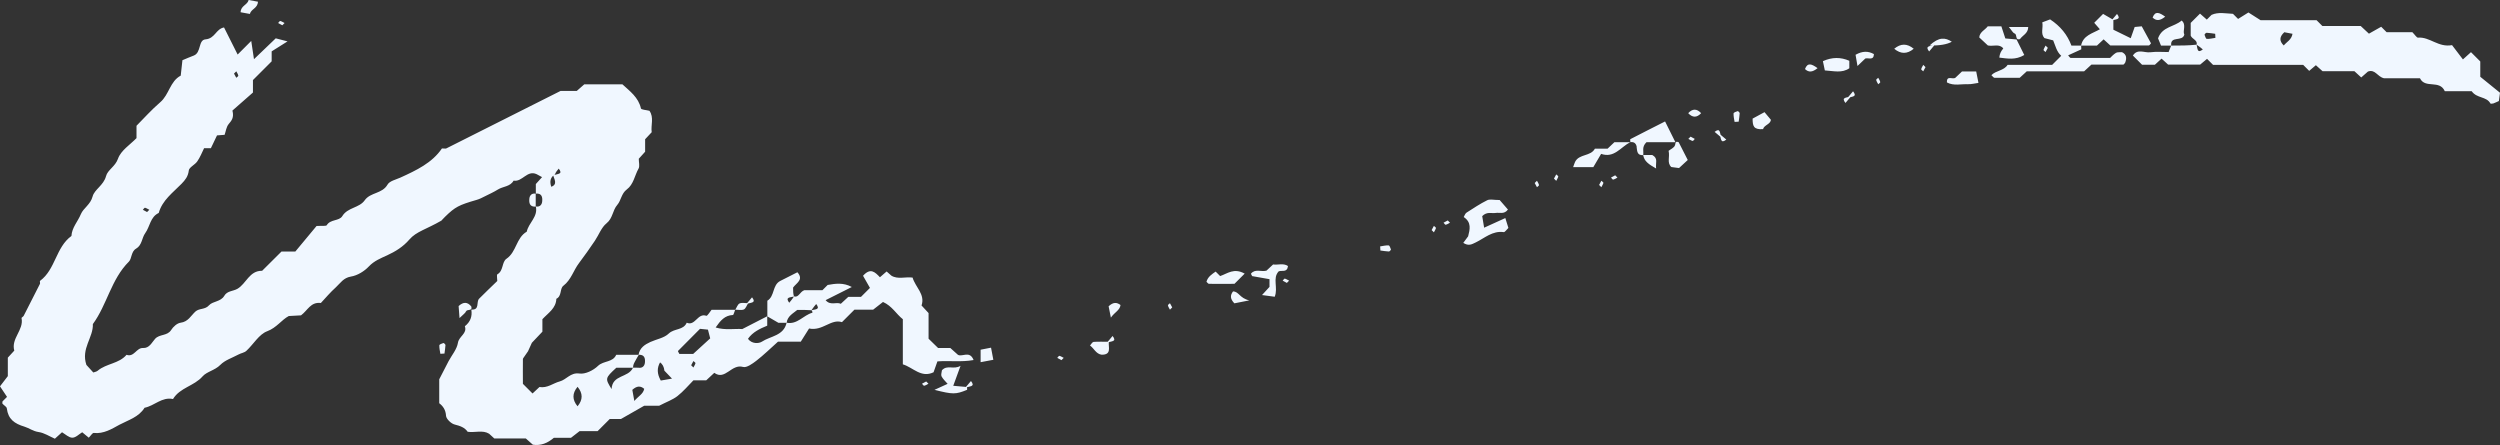 <svg width="1236" height="220" viewBox="0 0 1236 220" fill="none" xmlns="http://www.w3.org/2000/svg">
<rect x="0" y="0" width="1236" height="220" fill="#333333" stroke="none"/>
<path d="M392.661 146.545C394.847 147.218 395.408 144.303 397.65 143.462H406.619C407.46 142.621 408.188 141.892 409.197 140.883C412.953 140.21 416.989 139.594 421.137 141.892C416.652 144.135 412.448 146.265 408.188 148.396C410.543 151.255 413.457 149.124 415.7 150.19C417.045 148.9 418.222 147.835 419.399 146.77H425.677C427.191 145.256 428.704 143.742 430.106 142.341C428.928 140.267 427.751 138.192 426.686 136.342C430.386 132.194 432.628 134.548 435.038 137.071C436.103 136.118 437.224 135.165 438.346 134.212C439.018 134.829 439.803 135.501 440.7 136.286C443.895 138.248 447.651 136.735 451.182 137.239C452.527 141.948 457.516 145.48 455.61 151.03C456.9 152.432 457.965 153.553 459.086 154.787V167.457C460.599 168.914 462.113 170.428 463.794 172.054H469.848C471.081 173.175 472.202 174.184 473.604 175.417C475.678 176.651 479.433 173.119 481.339 177.996C475.285 179.117 469.512 178.22 463.458 178.669C462.841 180.407 462.225 182.257 461.552 184.051C455.386 187.022 451.406 181.64 446.361 180.126V157.814C443.11 155.291 441.092 151.311 436.552 149.293C434.926 150.526 433.357 151.759 431.675 153.105H422.426C420.464 155.067 418.614 156.917 416.26 159.272C410.823 157.478 406.731 163.813 400.004 162.411C398.547 164.709 396.865 167.457 395.912 168.914H384.645C380.946 172.222 377.583 175.529 373.883 178.389C371.977 179.846 369.118 181.92 367.381 181.416C361.607 179.734 358.58 188.255 353.143 184.331C351.517 185.845 350.396 186.91 349.163 188.031H342.829C340.25 190.666 337.84 193.525 334.925 195.824C332.627 197.618 329.712 198.627 325.9 200.589H318.501C314.521 202.832 311.102 204.85 307.01 207.148H301.461L295.463 213.147H286.55C285.205 214.212 283.972 215.109 282.29 216.455H273.826C270.687 219.089 267.492 220.435 263.456 219.874C262.447 218.977 261.27 217.968 259.98 216.791H244.397C243.556 216.006 242.772 215.333 241.819 214.436C238.624 212.474 234.868 213.988 231.224 213.483C229.711 211.297 227.469 210.568 224.834 209.895C223.097 209.503 220.63 207.148 220.518 205.579C220.35 202.607 219.005 200.757 217.155 199.356V187.527C219.005 183.883 220.35 181.248 221.751 178.613C223.377 175.585 225.899 172.67 226.404 169.475C226.908 166.223 231.112 164.934 229.823 161.29C232.514 159.159 233.579 156.468 233.018 153.049C237.334 153.385 235.316 149.236 236.886 147.667C239.857 144.639 242.94 141.78 245.855 138.921C245.855 137.576 245.462 135.894 245.911 135.613C248.994 133.876 248.041 129.559 250.395 127.933C255.384 124.569 255.16 117.562 260.429 114.534C261.326 110.161 266.09 107.19 264.913 102.088C266.875 102.425 267.884 101.248 268.052 99.678C268.276 97.547 267.94 95.473 264.913 95.698V90.988C265.978 89.811 266.987 88.746 267.996 87.569C267.043 87.064 266.202 86.559 265.306 86.111C260.597 83.924 258.243 90.091 253.927 89.306C252.245 92.334 248.713 92.109 246.191 93.679C244.117 94.969 241.875 95.978 239.633 97.099C238.343 97.772 236.998 98.445 235.597 98.837C226.908 101.36 225.058 102.257 220.014 107.19C218.5 108.648 217.155 110.274 218.276 109.04C210.877 113.357 205.832 114.422 202.413 118.402C199.33 121.99 195.518 124.345 191.37 126.251C188.175 127.709 185.036 128.942 182.401 131.689C180.159 134.1 176.684 136.23 173.488 136.735C169.789 137.351 168.275 139.986 166.089 142.004C163.343 144.471 160.932 147.33 158.634 149.797C153.589 149.18 152.188 153.385 148.824 155.908C147.367 155.964 145.349 156.076 142.771 156.244C139.239 158.094 136.773 162.019 132.12 163.756C128.028 165.27 125.338 170.204 121.806 173.455C120.797 174.408 119.116 174.576 117.826 175.305C114.799 176.931 111.212 178.052 108.914 180.407C106.279 183.098 102.243 183.714 100.169 186.069C95.965 190.89 88.958 191.619 85.539 197.281C80.046 196.104 76.346 200.645 71.469 201.598C68.611 206.251 63.342 207.709 59.025 210.007C55.326 212.026 51.234 214.604 46.357 214.044C45.684 213.988 44.843 215.445 43.891 216.398C42.826 215.501 41.761 214.661 40.639 213.707C39.07 214.661 37.444 216.398 35.763 216.398C34.081 216.398 32.343 214.717 30.662 213.707C29.653 214.604 28.476 215.67 27.13 216.903C24.44 215.726 21.861 213.988 19.058 213.595C16.368 213.203 14.35 211.633 12.164 210.96C7.119 209.447 4.036 207.26 3.363 201.878C3.251 201.038 1.906 200.421 1.233 199.58C1.065 199.356 1.233 198.851 1.233 198.459C1.962 197.73 2.747 196.945 3.475 196.216C2.41 194.646 1.401 193.077 0 191.002C1.289 189.321 2.466 187.751 3.868 185.957V176.819C4.989 175.642 6.054 174.464 7.063 173.343C5.381 167.288 11.883 163.14 10.65 157.253C10.594 156.973 11.491 156.581 11.715 156.132C14.406 150.918 17.097 145.648 19.731 140.379C19.955 139.93 19.563 139.033 19.787 138.865C27.467 133.203 27.579 122.271 35.314 116.665C35.538 112.516 38.509 109.489 39.967 105.901C41.256 102.817 44.731 101.192 45.797 97.099C46.693 93.679 51.234 91.605 52.411 87.12C53.196 83.981 57.007 82.355 58.353 78.43C59.754 74.394 64.406 71.479 67.49 68.283V62.172C71.021 58.641 74.833 54.324 79.205 50.568C83.633 46.812 84.026 40.196 89.351 37.393C89.631 34.702 89.911 32.179 90.192 29.769C92.21 28.928 94.003 28.143 95.797 27.47C99.609 26.013 97.927 19.734 101.627 19.453C106.335 19.061 106.728 14.296 110.764 13.567C112.557 17.099 114.631 21.303 117.49 26.966C120.069 24.387 122.199 22.256 124.217 20.238C124.553 22.537 125.001 25.452 125.562 29.264C129.542 25.452 132.849 22.313 136.324 18.949C137.614 19.285 139.071 19.678 142.154 20.462C138.454 22.761 135.876 24.443 134.306 25.396V30.329C131.279 33.357 128.253 36.384 125.057 39.58V45.746C121.526 48.83 117.995 51.913 114.912 54.66C115.808 58.192 114.463 59.65 113.062 61.332C111.885 62.733 111.66 64.919 111.044 66.657C109.642 66.77 108.633 66.826 107.288 66.938C106.335 68.956 105.27 71.142 104.261 73.273H100.898C99.833 75.459 98.936 77.758 97.535 79.776C96.358 81.514 93.499 82.691 93.331 84.317C92.994 87.232 91.593 88.97 89.743 90.876C85.483 95.249 80.27 98.949 78.476 105.284C74.272 107.246 74.16 112.011 71.806 115.263C70.068 117.618 70.292 121.206 67.265 122.943C64.799 124.345 65.191 127.877 63.734 129.335C54.933 138.08 52.971 150.582 45.909 160.225C46.189 166.896 39.967 172.278 42.714 180.407C43.274 181.023 44.675 182.537 46.133 184.163C46.861 183.883 47.758 183.771 48.319 183.266C52.579 179.678 58.801 179.846 62.557 175.417C66.312 176.763 67.433 171.885 70.685 172.054C73.88 172.222 75.057 169.307 76.682 167.513C78.869 165.102 82.68 166.167 84.586 163.196C85.595 161.57 87.557 159.776 89.295 159.552C92.994 159.103 94.396 156.076 96.582 154.058C98.544 152.264 101.346 153.217 103.364 150.918C105.158 148.9 109.138 149.236 110.876 146.265C112.333 143.742 115.248 144.023 117.378 142.789C121.75 140.267 123.264 133.763 129.598 133.876C132.905 130.568 136.268 127.26 139.183 124.345H146.022C149.441 120.196 153.477 115.375 156.504 111.731C159.587 111.563 161.269 111.843 161.549 111.339C163.343 108.311 167.659 109.377 169.228 106.854C171.863 102.481 177.636 102.873 180.327 99.005C183.13 95.025 188.959 95.866 191.594 91.269C192.603 89.475 195.742 88.802 197.984 87.793C205.832 84.205 213.623 80.561 218.5 73.385C219.565 73.385 220.182 73.553 220.63 73.385C239.072 64.135 257.514 54.828 277.133 44.962H285.149C286.382 43.84 287.559 42.831 288.848 41.71H307.739C311.382 45.074 315.642 48.101 316.876 53.595C317.044 54.268 319.566 54.38 321.08 54.772C323.434 58.08 321.696 61.836 322.201 65.368C321.136 66.545 320.071 67.667 318.95 68.844V75.011C317.829 76.244 316.764 77.421 315.811 78.487C315.811 80.224 316.371 82.187 315.698 83.364C313.737 86.784 313.288 91.156 309.869 93.679C307.178 95.698 307.066 99.117 305.216 101.248C302.806 103.995 303.03 107.863 299.891 110.386C297.313 112.46 296.079 116.104 294.118 119.019C291.595 122.775 288.961 126.475 286.27 130.063C283.523 133.651 282.402 138.304 278.534 141.276C276.685 142.677 277.862 146.377 275.059 147.723C274.891 152.432 271.079 154.674 268.164 157.814V163.981C265.978 166.279 263.792 168.578 262.951 169.475C261.438 172.838 260.597 174.632 261.158 173.511C259.084 176.651 258.579 177.043 258.523 177.492C258.467 181.696 258.523 185.901 258.523 189.769C260.317 191.563 261.774 193.077 263.288 194.534C264.465 193.469 265.586 192.404 266.707 191.339C270.631 192.012 273.49 189.433 276.685 188.592C280.104 187.695 282.01 184.051 286.438 184.667C289.353 185.116 293.389 183.098 295.687 180.855C298.434 178.276 302.974 179.23 304.656 175.417H315.811C315.082 176.651 314.353 177.884 313.681 179.173C313.232 180.014 312.952 180.911 313.008 181.808H304.712C299.05 187.022 299.162 187.134 302.358 192.348C302.75 185.116 310.598 186.91 312.952 181.808C313.568 181.808 314.633 181.696 315.642 181.808C317.548 182.089 318.613 181.023 318.838 179.398C319.062 177.267 318.725 175.193 315.698 175.417C316.259 171.998 318.725 170.372 321.528 169.082C324.611 167.681 328.367 167.12 330.665 164.878C333.356 162.299 337.84 163.364 339.522 159.552C343.726 161.402 344.903 154.562 349.219 156.132C349.724 156.3 351.125 153.946 351.798 153.161H363.457C363.064 154.058 362.728 155.74 362.336 155.74C358.356 155.908 356.17 158.487 353.815 161.906C358.524 163.364 363.233 162.411 366.988 162.691C371.529 160.393 375.396 158.375 379.32 156.356V161.009C375.677 162.523 372.145 164.149 369.791 167.513C371.697 170.091 375.116 169.923 376.686 168.914C380.946 166.111 387.448 166.055 388.906 159.552C394.175 160.617 397.202 155.796 401.63 154.618C401.742 154.618 401.63 153.665 401.181 153.385C403.199 152.88 405.666 153.105 403.536 150.302C402.807 151.143 402.078 152.04 401.181 153.385C399.164 153.217 396.697 153.217 394.175 153.217C392.045 155.011 389.298 156.3 388.906 159.608H384.87C382.74 158.375 381.058 157.421 379.376 156.412C379.376 153.834 379.376 151.255 379.376 148.676C383.076 146.433 381.787 140.995 385.71 138.921C388.569 137.463 391.428 136.062 394.231 134.604C397.538 138.304 393.67 139.93 392.101 142.173C392.101 143.742 392.101 145.256 392.549 146.602C390.531 147.106 388.065 146.882 390.195 149.685C390.924 148.844 391.652 147.947 392.549 146.602L392.661 146.545ZM274.386 86.223C272.219 87.494 271.602 89.531 272.537 92.334C275.956 91.156 273.826 88.297 273.49 86.615C275.956 85.887 278.422 86.167 276.236 83.364C275.507 84.205 274.779 85.102 274.33 86.279L274.386 86.223ZM346.08 162.579C342.605 166.055 338.905 169.755 335.205 173.511C335.093 173.623 335.486 174.24 335.878 174.969H342.717C345.632 172.334 348.322 169.811 351.125 167.288C350.732 165.663 350.34 164.261 350.004 162.972C348.546 162.803 347.537 162.691 346.136 162.579H346.08ZM326.349 179.117C324.779 181.92 324.779 184.724 326.685 188.143C328.255 187.863 329.992 187.583 332.235 187.19C330.609 185.452 329.544 184.387 328.479 183.266C328.292 181.397 327.563 180.014 326.293 179.117H326.349ZM285.541 191.227C282.851 194.478 282.851 197.618 285.541 200.869C288.232 197.618 288.232 194.478 285.541 191.227ZM313.568 198.29C315.642 195.824 317.997 194.815 318.501 192.236C316.707 190.722 314.914 190.666 312.616 192.74C312.896 194.198 313.176 195.936 313.624 198.29H313.568ZM115.696 36.384C116.089 37.057 116.425 37.73 116.817 38.458C117.154 38.122 117.882 37.673 117.826 37.393C117.658 36.664 117.21 35.936 116.817 35.263C116.481 35.599 116.089 35.992 115.696 36.384ZM72.703 104.836C73.151 104.387 73.487 104.051 73.824 103.714C73.095 103.378 72.422 102.873 71.694 102.705C71.413 102.649 71.021 103.322 70.629 103.714C71.301 104.107 72.03 104.499 72.703 104.836ZM341.708 180.575C342.156 181.023 342.493 181.36 342.829 181.696C343.165 180.967 343.67 180.295 343.838 179.566C343.894 179.286 343.221 178.893 342.829 178.501C342.436 179.173 342.044 179.902 341.708 180.575ZM1073.44 22.537C1077.7 22.537 1081.91 22.537 1086 22.088C1086.5 24.107 1086.28 26.573 1089.08 24.443C1088.24 23.714 1087.34 22.985 1086 22.088C1086.67 19.902 1083.76 19.341 1083.08 17.603V11.325C1084.65 9.755 1086.17 8.241 1087.68 6.727C1088.8 7.737 1089.92 8.746 1091.04 9.699C1091.77 8.97 1092.56 8.185 1093.4 7.344C1096.76 5.83 1100.4 6.671 1103.99 6.84C1104.78 7.624 1105.51 8.353 1106.51 9.362C1107.92 8.465 1109.43 7.512 1111.62 6.167C1113.02 7.064 1114.64 8.129 1117.61 9.979H1145.3C1146.59 11.268 1147.32 11.997 1148.16 12.838H1167.11C1168.29 13.959 1169.41 15.025 1171.2 16.65C1173.05 15.585 1175.12 14.408 1177.26 13.231C1177.87 13.847 1178.6 14.576 1179.95 15.921H1192.67C1193.96 17.211 1194.8 18.669 1195.47 18.613C1201.25 18.108 1205.51 23.602 1212.29 22.313C1213.91 24.387 1215.82 26.91 1217.67 29.376C1219.41 27.807 1220.53 26.797 1221.65 25.788C1223.16 27.302 1224.68 28.816 1226.25 30.386V37.954C1229.22 40.364 1232.86 43.28 1236 45.858C1235.72 47.933 1235.61 48.942 1235.44 49.951C1234.54 50.343 1233.65 50.792 1232.75 51.128C1232.24 51.297 1231.35 51.353 1231.24 51.128C1229.33 47.596 1224.51 48.718 1221.99 45.074H1208.7C1206.12 39.243 1199 44.008 1196.43 38.683H1178.6C1175.24 37.842 1174.34 34.086 1170.7 35.375C1169.8 36.216 1168.62 37.225 1167.39 38.29C1166.32 37.337 1165.2 36.272 1164.03 35.207H1148.27C1147.1 34.142 1145.98 33.133 1144.97 32.236C1143.79 33.245 1142.67 34.142 1141.66 35.039C1140.71 34.086 1139.98 33.357 1138.69 32.067H1094.13C1092.84 30.778 1092.11 30.049 1091.16 29.096C1090.09 29.993 1089.03 30.89 1087.74 31.955H1071.93C1070.98 31.058 1069.85 30.049 1068.68 28.984C1067.56 29.993 1066.44 31.058 1065.37 32.011H1059.04C1057.47 30.442 1055.95 28.928 1054.5 27.47C1056.74 23.938 1060.16 26.181 1063.02 25.845C1066.1 25.452 1069.24 25.732 1072.15 25.732C1072.71 24.331 1073.11 23.434 1073.44 22.537ZM1129.33 15.978C1126.86 18.22 1126.86 20.35 1129.1 22.481C1130.51 20.687 1132.92 19.734 1133.42 16.706C1131.96 16.426 1130.56 16.202 1129.27 15.921L1129.33 15.978ZM1095.3 18.725C1095.3 18.052 1095.25 17.379 1095.19 16.706C1093.79 16.538 1092.39 16.258 1090.93 16.202C1090.59 16.202 1089.87 16.987 1089.92 17.211C1090.15 17.94 1090.59 19.173 1091.04 19.229C1092.44 19.285 1093.85 18.949 1095.25 18.725H1095.3ZM1028.88 22.537C1027.31 22.537 1025.74 22.537 1024.11 22.537C1022.1 17.155 1018.68 12.95 1013.58 9.587C1012.4 10.035 1011.05 10.54 1009.71 11.044C1010.27 13.847 1008.7 16.594 1010.77 18.837C1012.23 19.229 1013.63 19.566 1015.09 19.958C1016.21 22.593 1016.77 25.564 1019.07 27.582C1017.56 29.096 1016.1 30.554 1014.59 32.067H992.556C990.762 34.983 986.782 34.814 984.54 37.169C985.269 37.842 985.661 38.458 986.053 38.458C990.257 38.514 994.461 38.458 998.553 38.458C999.787 37.337 1000.91 36.272 1002.03 35.263H1030.39C1031.63 34.142 1032.75 33.076 1033.98 31.955C1039.19 31.955 1044.46 31.955 1049.68 31.955C1050.07 31.955 1050.4 31.282 1050.68 31.002C1051.52 28.76 1051.41 26.91 1049.11 25.788C1048.11 25.901 1046.93 25.676 1046.14 26.125C1044.85 26.91 1043.85 28.087 1043.23 28.648C1036.33 28.648 1030.06 28.648 1023.78 28.648C1023.39 28.648 1023.05 27.975 1022.49 27.358C1024.73 26.349 1026.86 25.34 1028.99 24.387C1028.99 23.826 1028.99 23.21 1028.93 22.649L1028.88 22.537ZM732.799 106.854C735.21 104.443 737.452 105.62 739.414 105.284C741.376 104.948 743.674 106.125 745.524 103.602C743.954 101.808 742.329 99.958 741.432 98.893C738.405 98.893 736.555 98.332 735.266 99.005C731.734 100.743 728.427 102.985 725.064 105.116C724.391 105.564 724.111 106.517 723.663 107.302C727.642 109.937 726.69 113.469 725.849 116.833C724.952 118.066 724.223 119.019 723.438 120.084C726.129 121.766 727.586 120.813 729.604 119.86C733.977 117.73 737.9 113.974 743.45 114.758C744.066 114.815 744.851 113.525 745.748 112.684C745.356 111.395 744.907 109.993 744.235 107.807C740.759 109.377 737.676 110.778 733.752 112.572C733.304 109.937 733.024 108.143 732.799 106.798V106.854ZM1039.75 6.896C1038.46 8.185 1037.01 9.643 1035.38 11.268C1036.33 12.334 1037.23 13.399 1038.18 14.464C1034.6 16.538 1029.89 17.435 1028.88 22.537C1031.51 22.537 1034.09 22.537 1036.73 22.537C1037.85 21.528 1038.97 20.462 1040.03 19.453C1041.15 20.519 1042.33 21.528 1043.34 22.481C1049.79 22.481 1056.07 22.481 1062.34 22.481C1062.74 22.481 1063.07 21.808 1063.46 21.416C1061.89 18.613 1060.38 15.753 1058.87 13.006C1057.69 13.118 1056.68 13.231 1055.39 13.343C1054.78 15.025 1054.16 16.875 1053.43 18.893C1050.52 17.491 1047.66 16.034 1044.85 14.688V9.811C1043.17 8.858 1041.55 7.905 1039.81 6.896H1039.75ZM991.435 19.005C990.594 16.482 990.033 14.688 989.473 13.006C986.95 13.006 984.876 13.006 982.746 13.006C981.401 14.856 978.766 15.753 978.542 18.5C980.056 19.958 981.569 21.36 982.802 22.481C985.605 23.041 988.408 21.472 990.426 23.938C989.192 25.396 988.632 26.685 988.464 28.479C992.443 28.928 996.423 29.825 1000.8 27.19C999.45 24.555 998.217 21.976 996.984 19.509C995.022 19.341 993.06 19.173 991.435 19.005ZM809.146 72.712C809.426 74.843 809.426 76.917 812.397 76.692C812.733 74.786 811.556 72.656 814.022 70.302H828.316C826.691 66.994 825.009 63.686 823.215 60.042C817.049 63.182 811.556 65.929 806.063 68.788C805.838 68.9 806.063 69.741 806.063 70.302C808.024 69.965 808.977 71.142 809.202 72.712H809.146ZM798.159 70.302C797.038 71.367 795.917 72.432 794.796 73.497C792.722 73.497 790.648 73.497 788.518 73.497C786.444 77.421 780.726 75.964 778.708 80.056C778.372 80.729 778.204 81.514 777.755 82.635H787.733C788.461 81.402 790.031 78.711 791.601 76.076C797.991 78.318 801.186 72.824 805.95 70.302H798.103H798.159ZM629.435 130.736C628.202 131.857 627.081 132.922 626.128 133.819C623.437 134.492 620.578 132.754 618.504 135.277C618.392 135.389 618.841 136.006 619.065 136.51C621.924 137.015 624.839 137.52 627.641 138.024V141.836C626.632 142.901 625.623 144.079 623.942 145.873C626.296 146.209 628.09 146.433 630.22 146.714C632.014 142.229 628.987 137.576 632.182 134.156C633.807 133.483 636.386 134.941 636.778 131.521C634.48 129.951 631.733 131.129 629.323 130.736H629.435ZM471.25 190.834C472.427 187.527 473.324 185.06 474.893 180.855C471.418 182.93 468.391 180.183 465.7 183.042C465.588 184.051 465.14 185.284 465.476 186.013C466.149 187.358 467.326 188.424 468.503 189.769C466.429 190.722 464.299 191.731 462.001 192.74C471.137 195.039 472.483 195.039 478.088 192.74C478.256 192.684 478.088 191.731 478.088 191.339C476.126 191.171 474.164 191.002 471.193 190.722L471.25 190.834ZM1079.94 17.099C1078.94 15.193 1081.12 12.277 1078.6 10.147C1075.01 13.343 1069.01 13.062 1066.94 18.949C1067.33 20.014 1067.89 21.36 1068.4 22.537H1073.44C1072.88 17.435 1078.99 20.855 1079.94 17.099ZM603.258 136.51C602.529 135.782 601.744 134.997 601.016 134.268C599.11 135.613 597.148 136.847 596.475 139.314C596.924 139.706 597.316 140.323 597.708 140.323C601.912 140.379 606.172 140.323 610.32 140.323C611.89 138.753 613.404 137.239 615.365 135.277C610.04 132.306 606.845 135.277 603.314 136.454L603.258 136.51ZM973.161 41.598C974.562 41.71 976.02 41.261 978.15 40.981C977.701 38.683 977.365 36.945 977.029 35.319C974.226 35.319 972.096 35.319 970.022 35.319C968.901 36.384 967.78 37.449 966.658 38.514C965.369 39.355 962.342 37.113 962.567 40.757C965.986 42.607 969.629 41.43 973.161 41.654V41.598ZM828.092 71.815C827.812 72.992 825.85 73.833 824.953 74.562C825.682 77.646 824 80.449 826.298 82.579C827.307 82.691 828.316 82.859 830.11 83.084C831.511 81.794 833.249 80.168 834.426 79.103C832.576 75.403 831.231 72.824 829.942 70.302C828.316 69.741 828.428 70.414 828.148 71.815H828.092ZM901.243 30.217C901.579 32.011 901.916 33.413 902.196 34.814C906.624 35.095 910.66 36.272 914.304 33.749V30.049C910.044 28.199 905.783 28.199 901.299 30.217H901.243ZM875.514 59.201C873.944 57.295 872.655 55.782 872.375 55.445C869.965 56.791 867.722 57.968 866.489 58.641C866.489 62.397 866.994 64.135 871.646 63.854C872.151 61.78 875.402 61.444 875.514 59.201ZM540.645 169.082C540.028 169.082 539.468 170.204 538.907 170.82C540.869 172.222 541.822 174.913 544.569 175.361C549.782 175.473 547.876 171.605 548.212 168.97C545.69 168.97 543.167 168.858 540.645 169.026V169.082ZM917.387 27.078C917.667 28.648 917.947 30.386 918.34 32.628C920.077 31.002 921.142 29.937 922.207 28.928C923.833 28.479 926.355 30.049 926.467 26.741C923.609 25.172 920.806 25.172 917.387 27.078ZM995.975 16.538C997.488 17.043 996.087 20.07 998.666 19.341C999.955 17.435 1002.7 16.594 1002.76 13.343H993.172C994.686 15.137 995.19 16.258 995.975 16.538ZM118.947 6.055C120.405 6.335 121.806 6.559 123.544 6.896C124.104 4.429 127.412 4.149 127.524 0.841C126.066 0.561 124.665 0.336 122.927 0C122.367 2.467 119.06 2.747 118.947 6.055ZM491.093 177.828C490.7 175.642 490.364 173.848 489.972 171.885C487.842 172.278 486.44 172.558 484.815 172.895V179.061C487.617 178.557 489.019 178.276 491.093 177.884V177.828ZM964.977 20.631C961.726 18.5 958.643 18.164 953.99 22.481C958.923 22.593 962.585 21.976 964.977 20.631ZM936.501 24.107C939.752 26.797 942.891 26.797 946.143 24.107C942.891 21.416 939.752 21.416 936.501 24.107ZM818.787 83.308C818.395 80.505 819.964 78.318 816.881 76.636C815.424 76.636 813.91 76.636 812.397 76.636C812.845 79.72 815.143 81.234 818.787 83.308ZM609.648 144.023C608.19 145.929 608.078 147.667 610.264 149.965C611.666 149.685 613.46 149.349 617.664 148.508C612.843 147.442 612.563 144.135 609.648 144.079V144.023ZM230.384 154.002C230.888 152.656 233.691 154.002 233.018 151.535C231.112 149.18 229.094 149.18 226.74 151.311C226.852 152.544 226.964 153.89 227.189 157.253C229.038 155.403 230.103 154.787 230.384 153.946V154.002ZM553.986 150.806C552.136 149.405 550.398 149.293 548.1 151.423C548.38 152.824 548.717 154.618 549.221 157.029C551.071 154.338 553.65 153.441 553.986 150.806ZM219.733 174.857C219.902 173.455 220.182 172.054 220.238 170.596C220.238 170.26 219.453 169.531 219.229 169.587C218.5 169.811 217.267 170.26 217.211 170.708C217.155 172.11 217.491 173.511 217.715 174.913L219.733 174.801V174.857ZM365.643 150.021C364.69 150.47 364.242 152.04 363.513 153.105C364.97 153.105 366.54 153.497 367.773 152.993C368.726 152.544 369.174 150.974 369.903 149.909C368.446 149.909 366.876 149.517 365.643 150.021ZM682.406 123.84C683.808 124.009 685.209 124.289 686.667 124.345C687.003 124.345 687.732 123.56 687.676 123.336C687.451 122.607 687.003 121.374 686.555 121.318C685.153 121.262 683.752 121.598 682.35 121.822C682.35 122.495 682.407 123.168 682.463 123.84H682.406ZM264.857 95.754C262.895 95.417 261.886 96.594 261.718 98.164C261.494 100.295 261.83 102.369 264.857 102.145V95.754ZM859.595 60.21C859.763 58.809 860.043 57.407 860.099 55.95C860.099 55.613 859.314 54.885 859.09 54.941C858.361 55.165 857.128 55.613 857.072 56.062C857.016 57.463 857.352 58.865 857.577 60.266C858.249 60.266 858.922 60.21 859.595 60.154V60.21ZM841.04 55.95C838.91 53.651 836.78 53.651 834.65 55.95C836.78 58.248 838.91 58.248 841.04 55.95ZM892.386 34.142C894.236 35.88 896.03 35.767 898.608 33.693C895.694 31.619 893.676 30.722 892.386 34.142ZM1064.25 8.69C1066.1 10.428 1067.89 10.315 1070.47 8.241C1067.56 6.167 1065.54 5.27 1064.25 8.69ZM1046.65 6.896C1045.92 7.737 1045.19 8.634 1043.9 10.147C1046.37 9.418 1048.83 9.699 1046.65 6.896ZM140.697 11.38C139.968 11.044 139.295 10.54 138.567 10.371C138.286 10.315 137.894 10.988 137.501 11.38C138.174 11.773 138.903 12.165 139.576 12.502C140.024 12.053 140.36 11.717 140.697 11.38ZM953.766 25.452C954.495 24.611 955.223 23.714 956.513 22.201C954.046 22.929 951.58 22.649 953.766 25.452ZM1011.33 22.537C1011 23.266 1010.49 23.938 1010.32 24.667C1010.27 24.948 1010.94 25.34 1011.33 25.732C1011.73 25.06 1012.12 24.331 1012.45 23.658C1012.01 23.21 1011.67 22.873 1011.33 22.537ZM950.851 32.067C950.515 32.796 950.01 33.469 949.842 34.198C949.786 34.478 950.459 34.87 950.851 35.263C951.244 34.59 951.636 33.861 951.972 33.189C951.524 32.74 951.187 32.404 950.851 32.067ZM927.589 39.524C927.757 40.252 928.205 40.981 928.598 41.654C928.934 41.318 929.663 40.869 929.607 40.589C929.438 39.86 928.99 39.131 928.598 38.458C928.261 38.795 927.532 39.243 927.589 39.524ZM916.153 45.13C915.425 45.971 914.696 46.868 913.407 48.381C915.873 47.653 918.34 47.933 916.153 45.13ZM912.398 50.904C913.127 50.063 913.855 49.166 915.144 47.653C912.678 48.381 910.212 48.101 912.398 50.904ZM847.711 65.2C848.552 65.929 849.449 66.657 850.962 67.947C850.233 65.48 850.514 63.013 847.711 65.2ZM834.706 68.676C835.435 69.012 836.108 69.517 836.836 69.685C837.117 69.741 837.509 69.068 837.901 68.676C837.229 68.283 836.5 67.891 835.827 67.554C835.379 68.003 835.043 68.339 834.706 68.676ZM853.485 69.012C852.644 68.283 851.747 67.554 850.233 66.265C850.962 68.732 850.682 71.198 853.485 69.012ZM769.403 89.418C769.739 88.69 770.244 88.017 770.412 87.288C770.468 87.008 769.795 86.615 769.403 86.223C769.011 86.896 768.618 87.625 768.282 88.297C768.73 88.746 769.067 89.082 769.403 89.418ZM796.477 87.793C796.814 88.129 797.262 88.858 797.542 88.802C798.271 88.634 799 88.185 799.672 87.793C799.336 87.456 798.944 87.064 798.551 86.671C797.879 87.064 797.206 87.4 796.477 87.793ZM759.874 92.558C760.21 92.222 760.939 91.773 760.883 91.493C760.715 90.764 760.266 90.035 759.874 89.362C759.537 89.699 759.145 90.091 758.753 90.484C759.145 91.156 759.481 91.829 759.874 92.558ZM791.713 92.558C792.049 91.829 792.553 91.156 792.722 90.428C792.778 90.147 792.105 89.755 791.713 89.362C791.32 90.035 790.928 90.764 790.591 91.437C791.04 91.885 791.376 92.222 791.713 92.558ZM708.92 114.871C709.257 114.142 709.761 113.469 709.929 112.74C709.985 112.46 709.313 112.067 708.92 111.675C708.528 112.348 708.135 113.077 707.799 113.749C708.248 114.198 708.584 114.534 708.92 114.871ZM637.339 138.753C636.61 138.417 635.937 137.912 635.209 137.744C634.928 137.688 634.536 138.36 634.144 138.753C634.816 139.145 635.545 139.538 636.218 139.874C636.666 139.426 637.002 139.089 637.339 138.753ZM371.809 146.994C371.08 147.835 370.352 148.732 369.062 150.246C371.529 149.517 373.995 149.797 371.809 146.994ZM578.426 149.909C578.089 150.246 577.361 150.694 577.417 150.974C577.585 151.703 578.033 152.432 578.426 153.105C578.762 152.768 579.154 152.376 579.547 151.983C579.154 151.311 578.818 150.638 578.426 149.909ZM550.062 166.111C549.333 166.952 548.605 167.849 547.315 169.363C549.782 168.634 552.248 168.914 550.062 166.111ZM525.903 176.931C525.174 176.595 524.501 176.09 523.773 175.922C523.492 175.866 523.1 176.539 522.707 176.931C523.38 177.323 524.109 177.716 524.781 178.052C525.23 177.604 525.566 177.267 525.903 176.931ZM455.835 189.713C456.171 190.049 456.619 190.778 456.9 190.722C457.628 190.554 458.357 190.105 459.03 189.713C458.693 189.377 458.301 188.984 457.909 188.592C457.236 188.984 456.563 189.321 455.835 189.713ZM480.05 188.368C479.321 189.208 478.593 190.105 477.303 191.619C479.77 190.89 482.236 191.171 480.05 188.368ZM713.685 110.105C714.021 110.442 714.47 111.171 714.75 111.114C715.479 110.946 716.207 110.498 716.88 110.105C716.544 109.769 716.151 109.377 715.759 108.984C715.086 109.377 714.414 109.713 713.685 110.105Z" fill="#F0F7FF"/>
</svg>
